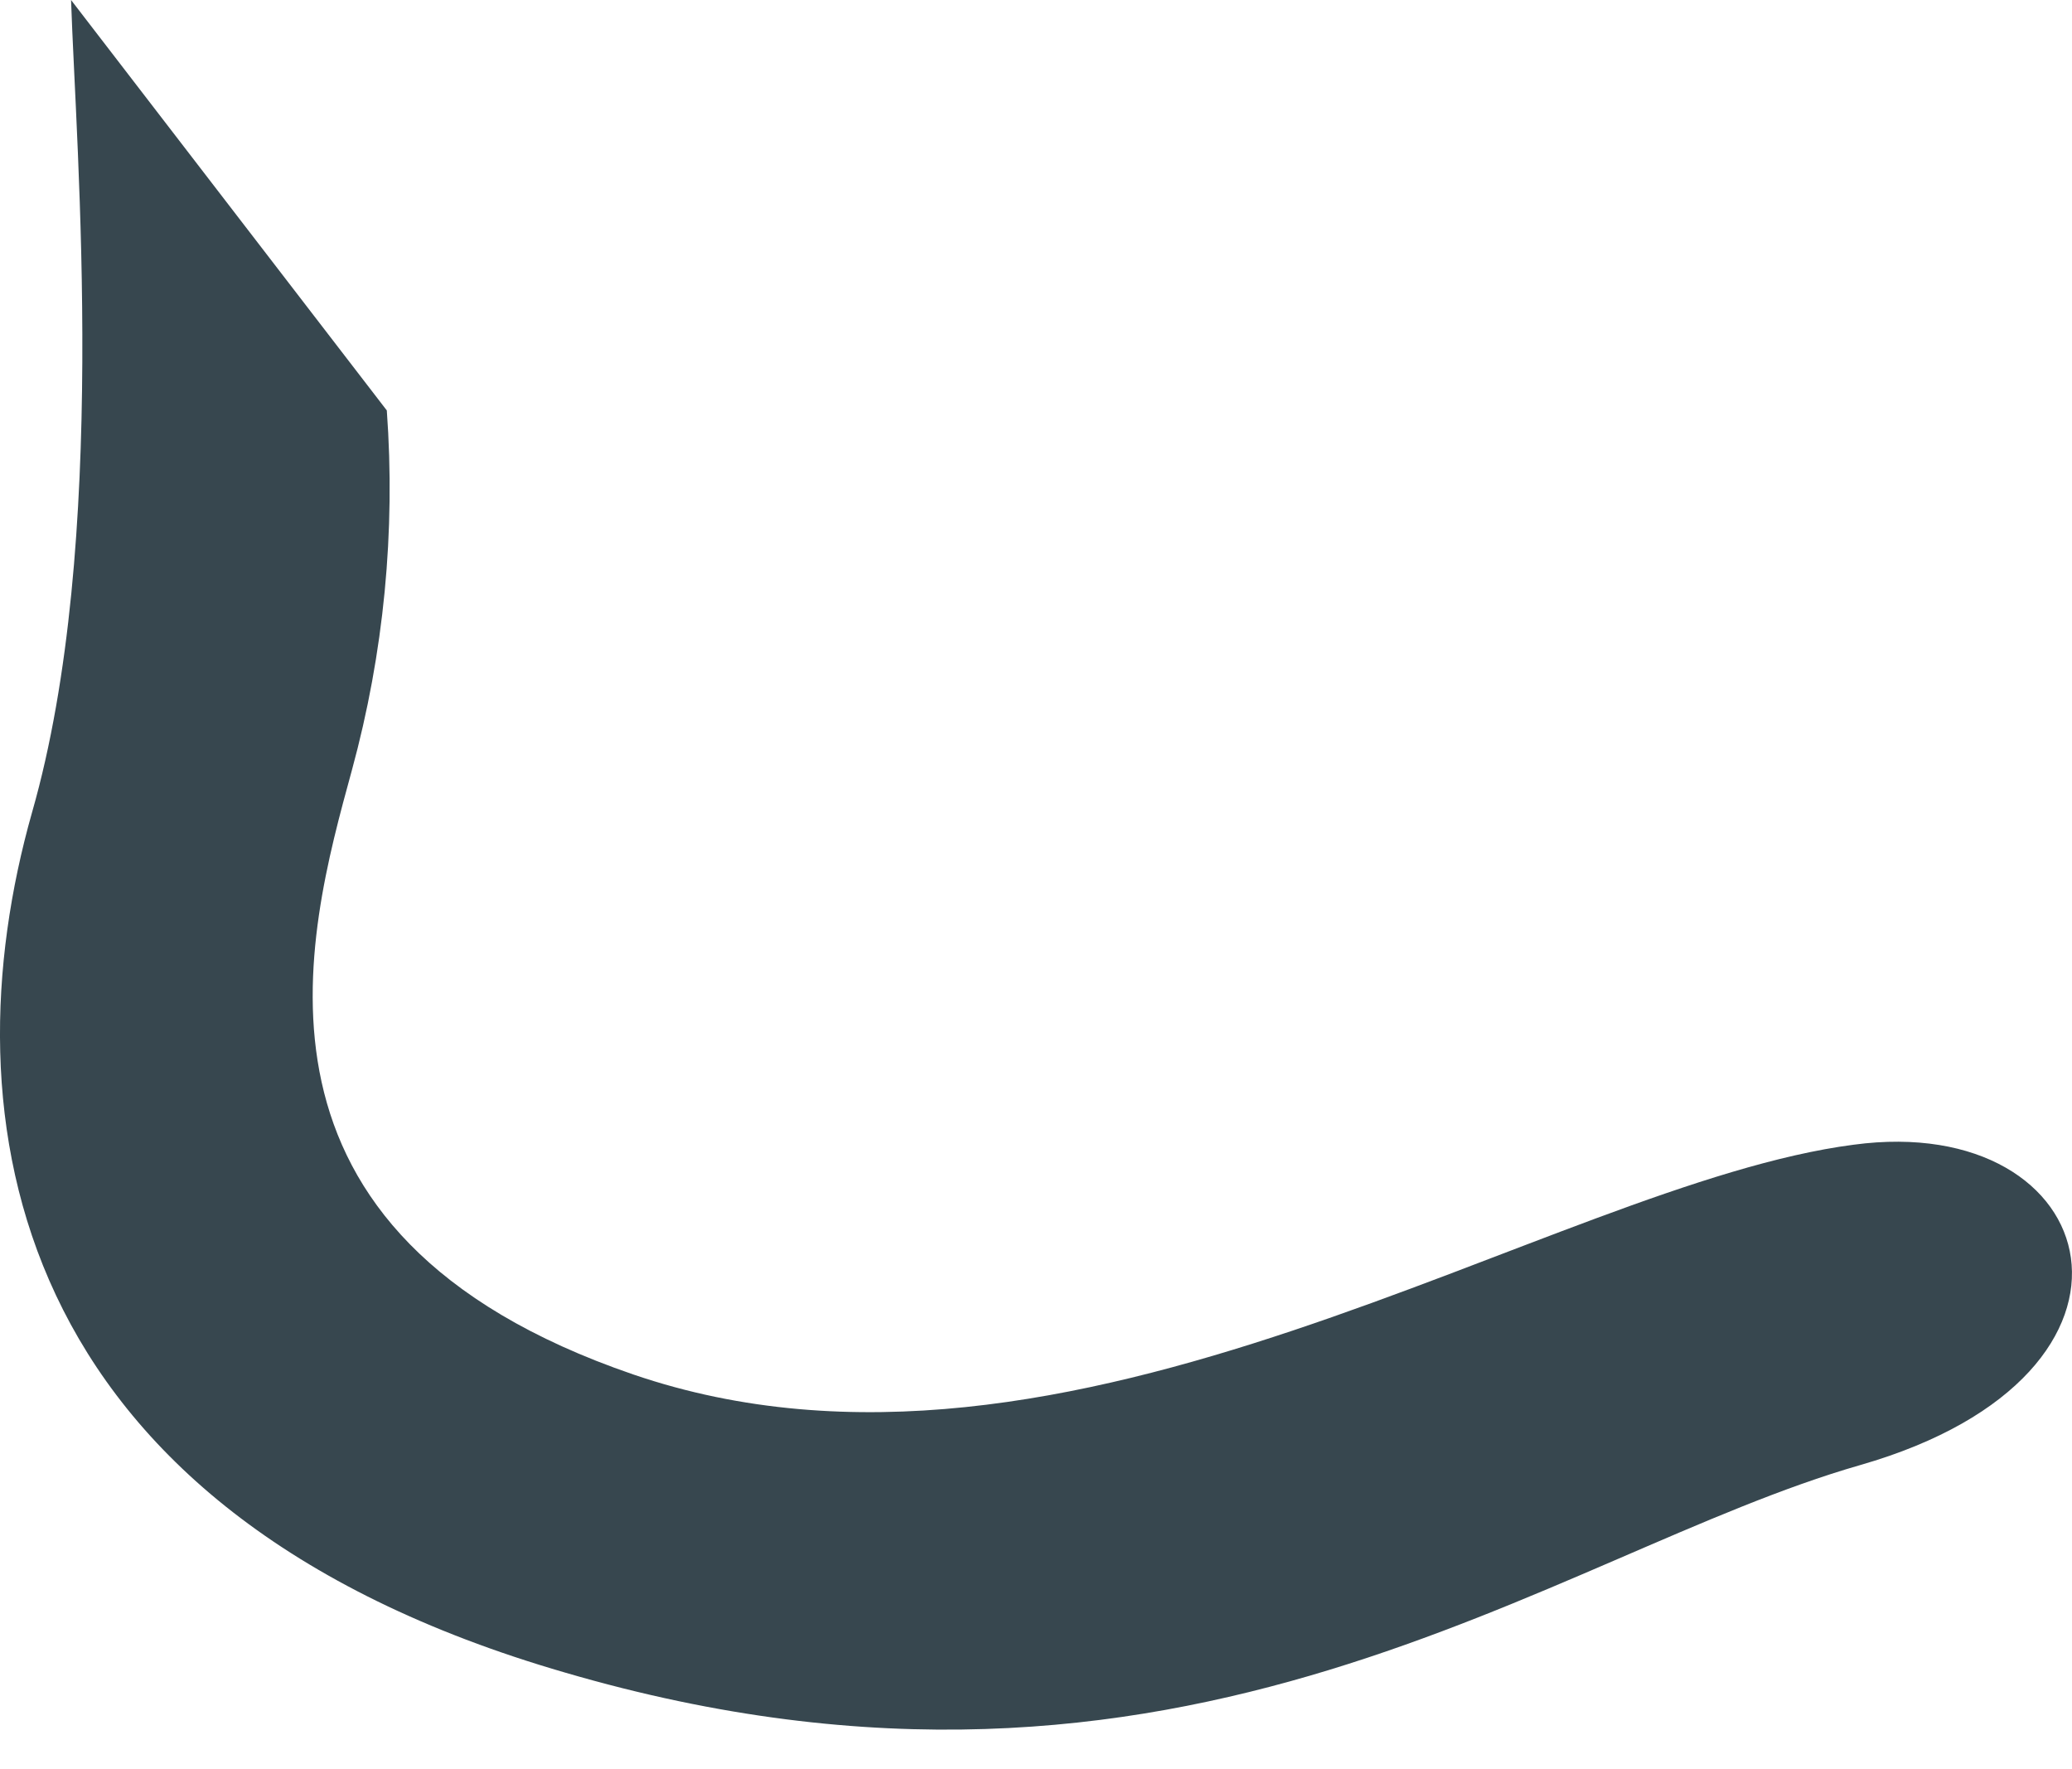 <svg width="41" height="35" viewBox="0 0 41 35" fill="none" xmlns="http://www.w3.org/2000/svg">
<path d="M1.406 0C1.506 3.004 2.157 10.753 0.635 16.069C-1.067 22.076 0.085 29.876 11.178 33.089C23.433 36.674 30.701 30.737 36.808 28.985C43.126 27.172 41.654 21.976 36.678 22.647C30.671 23.428 21.17 30.146 12.53 27.192C4.41 24.409 6.062 18.532 6.963 15.238C7.595 12.922 7.829 10.514 7.654 8.12L1.406 0Z" fill="#37474F"/>
</svg>
